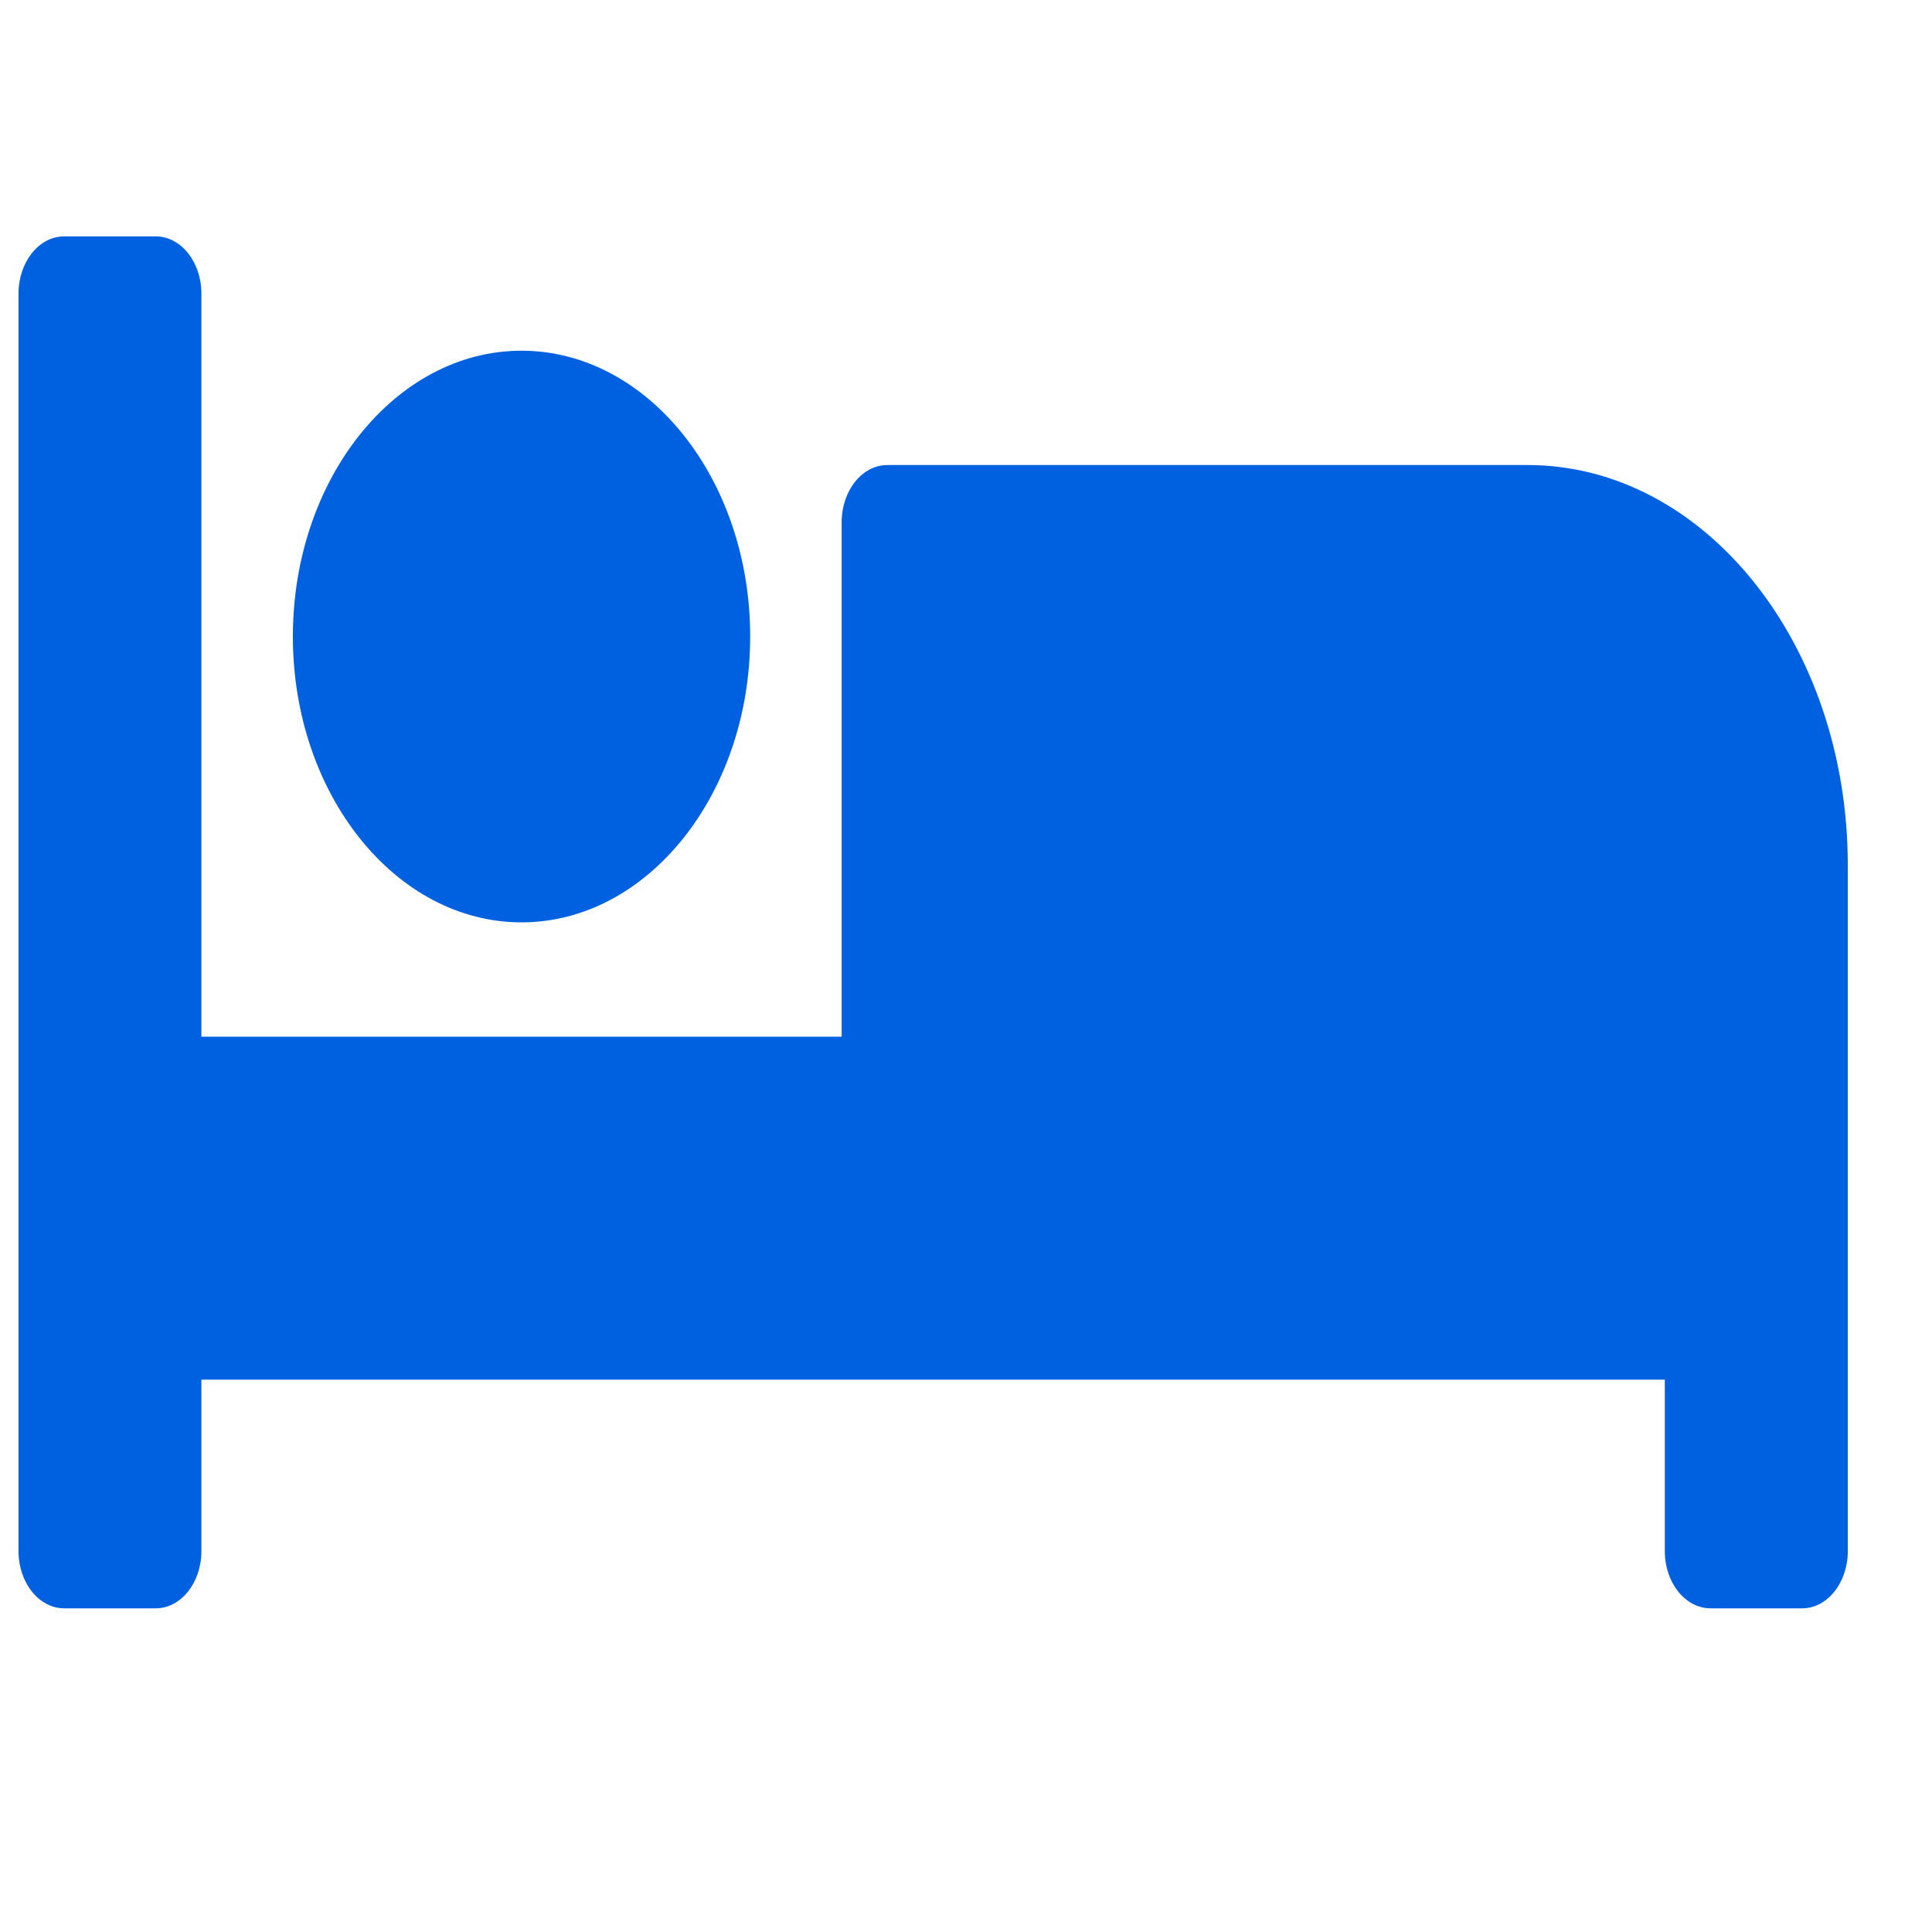 <svg width="17" height="17" viewBox="0 0 17 17" fill="none" xmlns="http://www.w3.org/2000/svg">
<g clip-path="url(#clip0_125_268)">
<path d="M4.589 8.116C5.698 8.116 6.601 6.987 6.601 5.601C6.601 4.214 5.698 3.086 4.589 3.086C3.48 3.086 2.577 4.214 2.577 5.601C2.577 6.987 3.48 8.116 4.589 8.116ZM13.442 4.092H7.808C7.586 4.092 7.406 4.317 7.406 4.595V9.122H1.772V2.583C1.772 2.305 1.592 2.08 1.37 2.08H0.565C0.343 2.08 0.163 2.305 0.163 2.583V13.649C0.163 13.927 0.343 14.152 0.565 14.152H1.37C1.592 14.152 1.772 13.927 1.772 13.649V12.14H14.649V13.649C14.649 13.927 14.829 14.152 15.052 14.152H15.857C16.079 14.152 16.259 13.927 16.259 13.649V7.613C16.259 5.668 14.998 4.092 13.442 4.092Z" fill="#0061E0"/>
</g>
<defs>
<clipPath id="clip0_125_268">
<rect width="16.096" height="16.096" fill="white" transform="translate(0.163 0.067)"/>
</clipPath>
</defs>
</svg>
